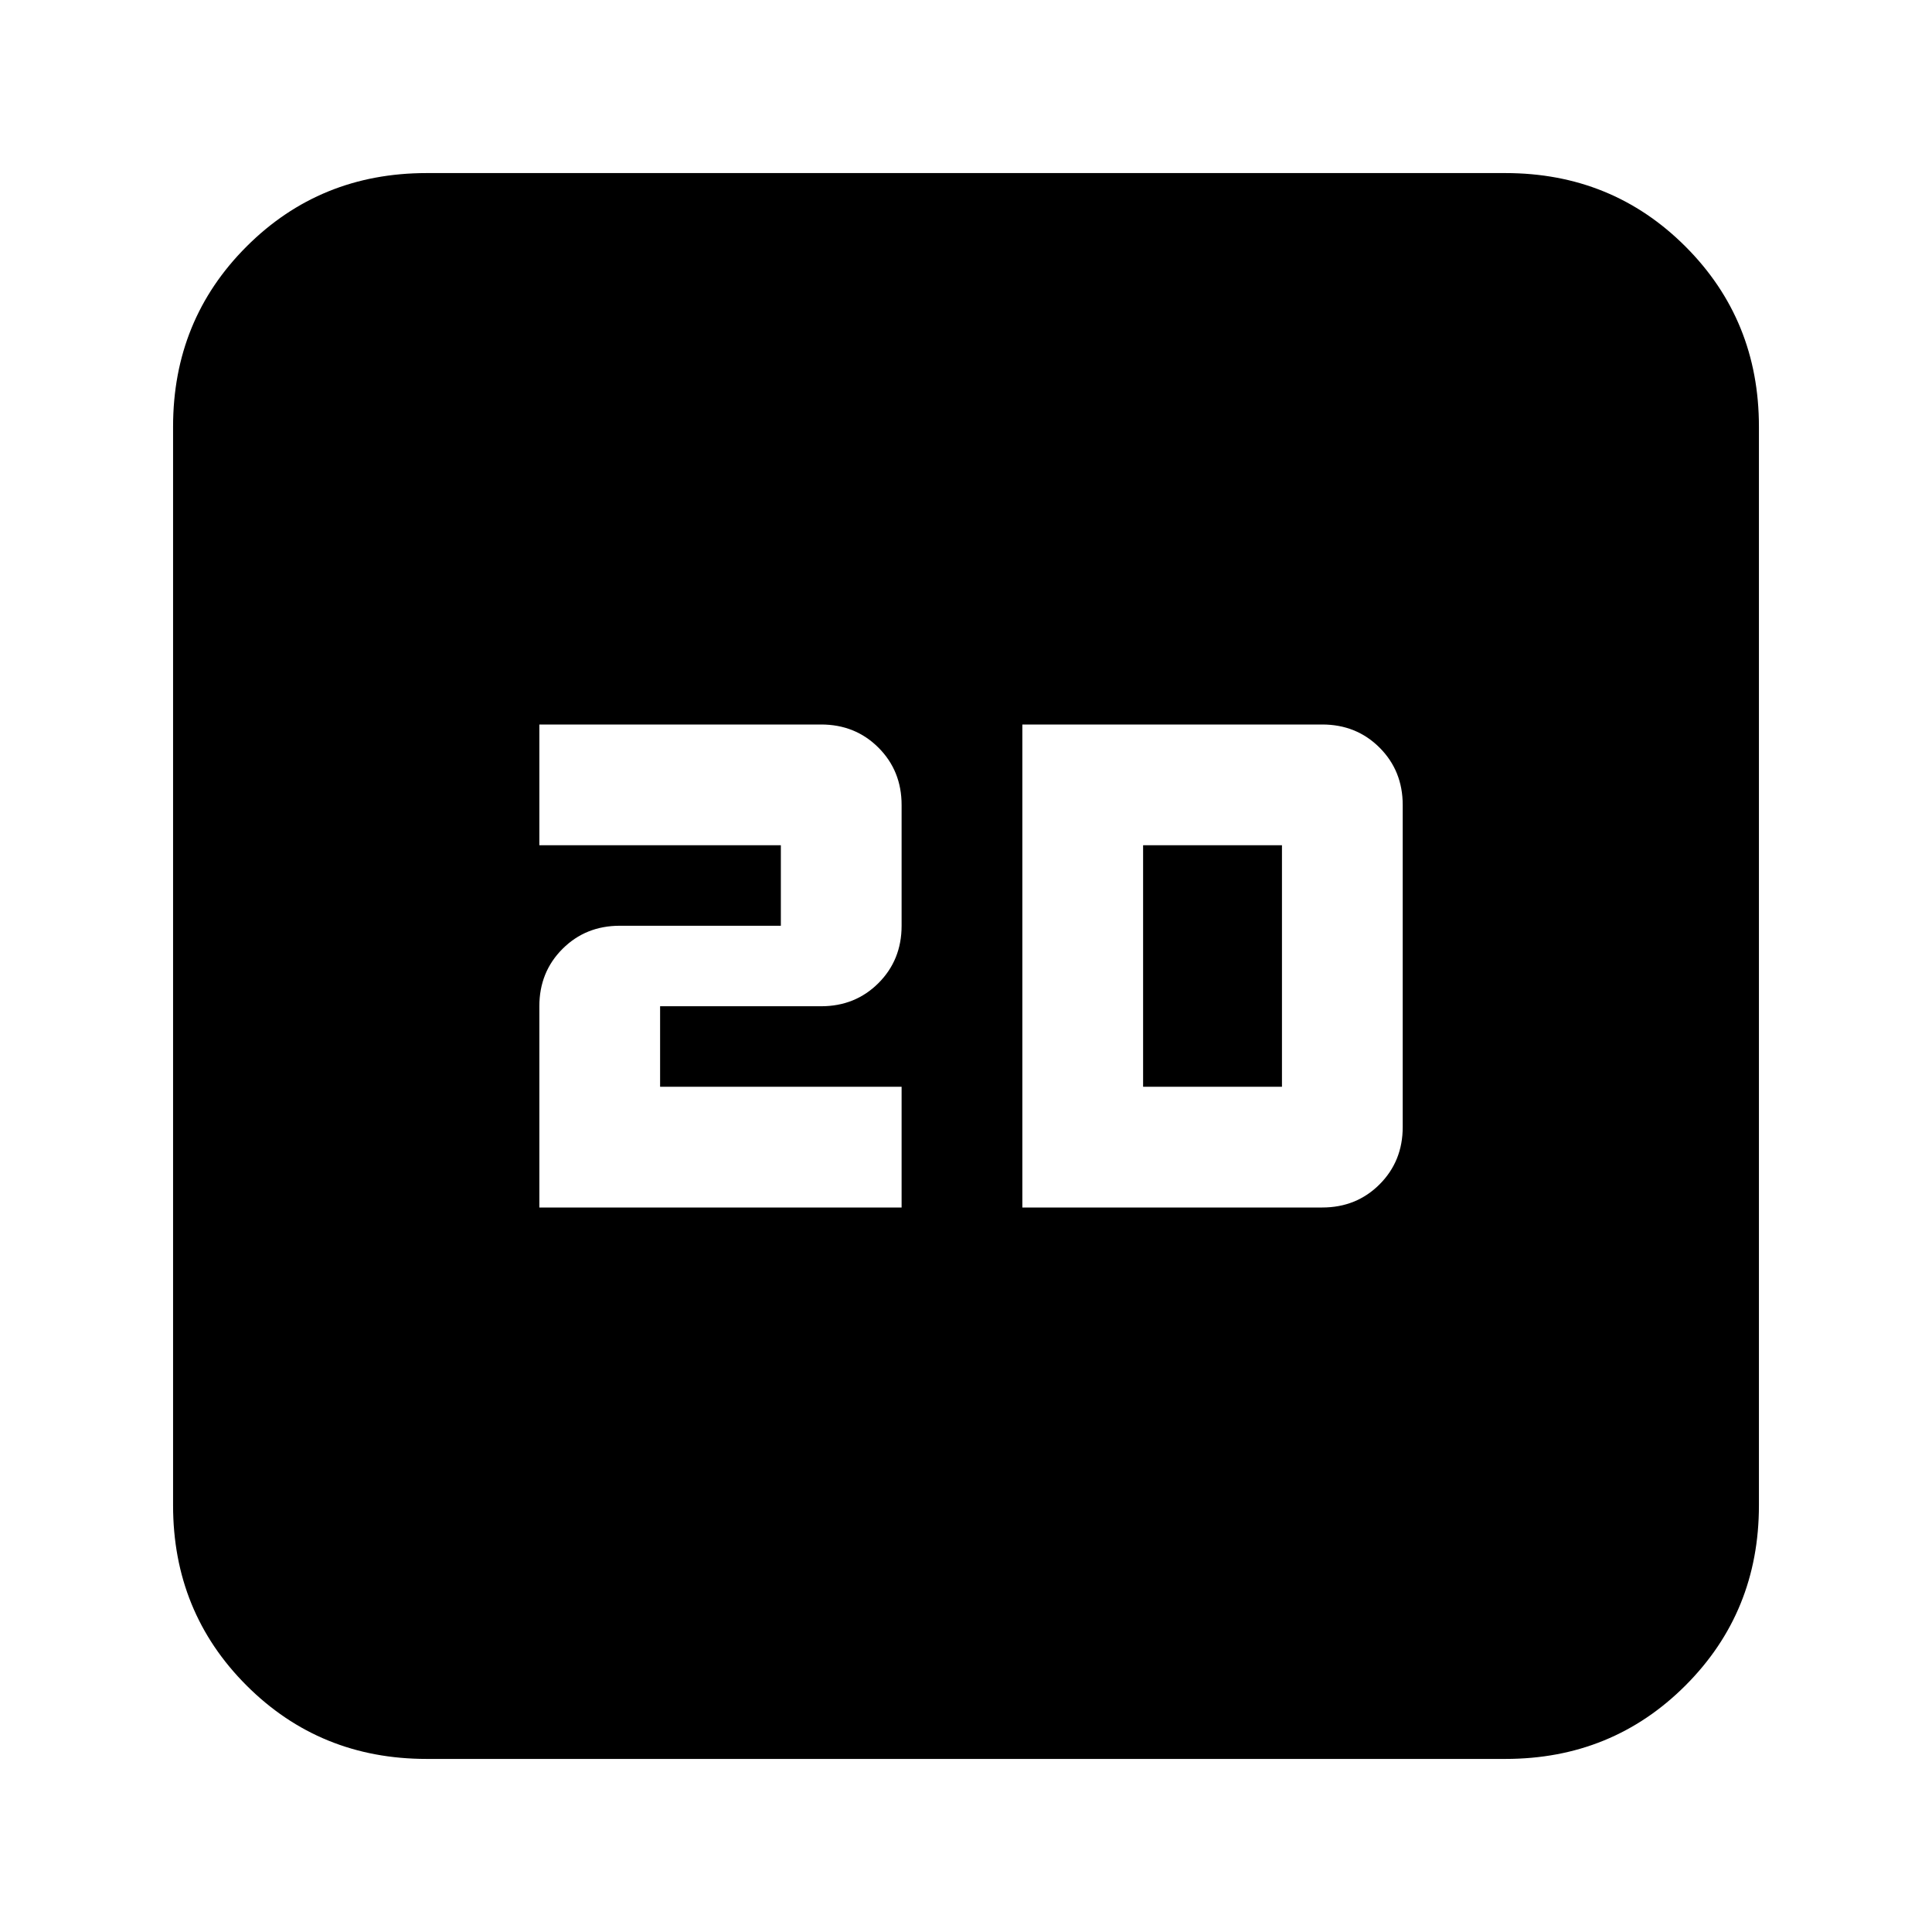 <svg xmlns="http://www.w3.org/2000/svg" height="24" viewBox="0 -960 960 960" width="24"><path d="M268-360h180v-60H328v-40h80q17 0 28.5-11.5T448-500v-60q0-17-11.5-28.5T408-600H268v60h120v40h-80q-17 0-28.5 11.5T268-460v100Zm240 0h149q17 0 28.5-11.5T697-400v-160q0-17-11.5-28.5T657-600H508v240Zm60-60v-120h69v120h-69ZM212-86q-53 0-89.5-36.5T86-212v-536q0-53 36.5-89.5T212-874h536q53 0 89.5 36.5T874-748v536q0 53-36.5 89.5T748-86H212Z"/></svg>